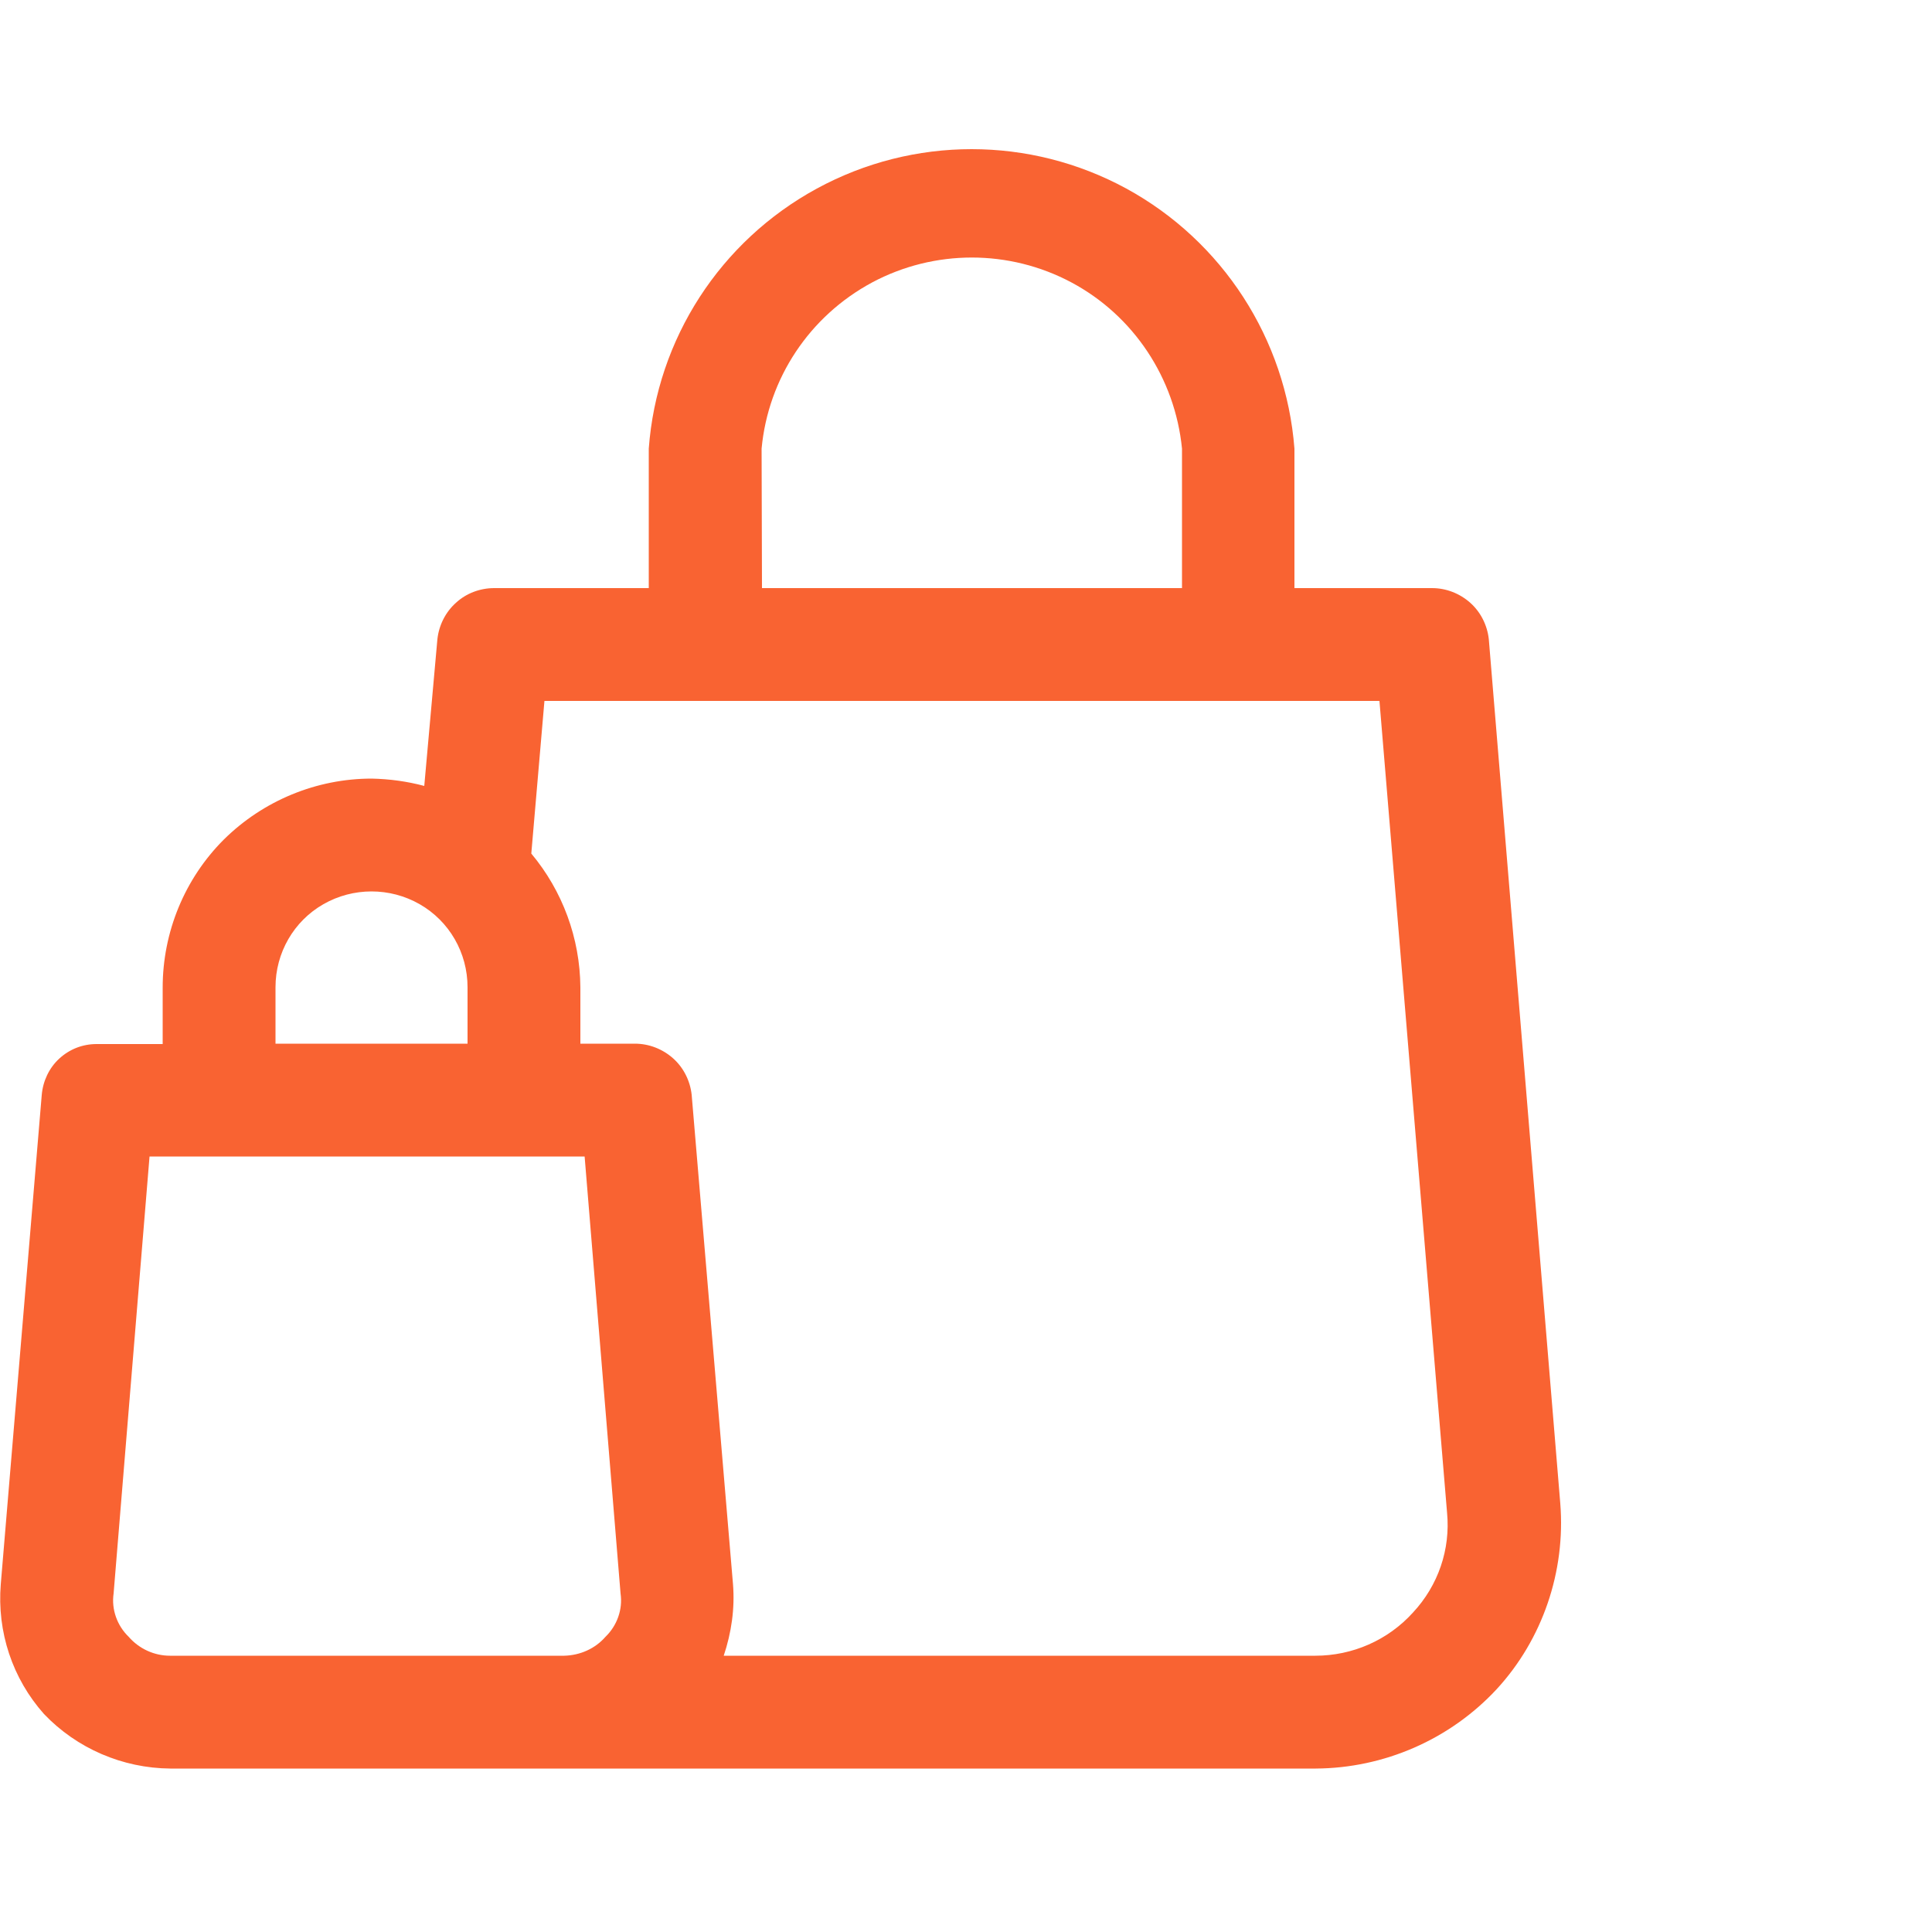 <?xml version="1.0" encoding="utf-8"?>
<!-- Generator: Adobe Illustrator 26.2.1, SVG Export Plug-In . SVG Version: 6.00 Build 0)  -->
<svg version="1.1" id="Layer_1" xmlns="http://www.w3.org/2000/svg" xmlns:xlink="http://www.w3.org/1999/xlink" x="0px" y="0px"
	 viewBox="0 0 500 500" style="enable-background:new 0 0 500 500;" xml:space="preserve">
<style type="text/css">
	.st0{fill:#F96332;}
</style>
<g>
	<path class="st0" d="M403.8,389.1l-18.5-223.7c-0.4-3.6-2.1-7-4.8-9.4c-2.7-2.4-6.2-3.8-9.9-3.8H335v-36.1
		c-2.2-28.4-18.6-53.7-43.5-67.3c-25-13.6-55.1-13.6-80.1,0s-41.4,38.9-43.5,67.3v36.1h-40c-3.6,0-7.2,1.3-9.9,3.8
		c-2.7,2.4-4.4,5.8-4.8,9.4l-3.4,38l0,0c-4.5-1.2-9-1.8-13.6-1.9c-14.3,0-28.1,5.7-38.3,15.8c-10.1,10.1-15.8,23.9-15.8,38.3v14.6
		H25c-3.6,0-7,1.3-9.7,3.8c-2.6,2.4-4.2,5.8-4.5,9.4L0.2,410c-1,12.3,3,24.4,11.2,33.6c8.5,8.9,20.3,14,32.7,14.1h296.4
		c17.7-0.1,34.7-7.5,46.8-20.5C399.2,424.3,405.2,406.7,403.8,389.1L403.8,389.1z M197.1,116.1c1.7-18.2,12.4-34.3,28.6-43
		c16.1-8.6,35.5-8.6,51.6,0s26.8,24.8,28.6,43v36.1H197.2L197.1,116.1z M71.3,255.5c0-8.9,4.7-17.1,12.4-21.5s17.2-4.4,24.9,0
		s12.4,12.6,12.4,21.5v14.6H71.3V255.5z M44,428.5c-4.1,0-8-1.8-10.7-4.9c-3-2.9-4.5-7.1-3.9-11.2l9.3-113.1h112.6l9.3,113.1l0,0
		c0.6,4.1-0.9,8.3-3.9,11.2c-2.7,3.1-6.6,4.8-10.7,4.9H44z M365.7,417.3c-6.5,7.2-15.7,11.2-25.3,11.2H187.3c2-6,2.9-12.2,2.4-18.5
		L179,283.3c-0.4-3.6-2.1-7-4.8-9.4s-6.2-3.8-9.9-3.8h-14.1v-14.6l0,0c-0.1-12.7-4.6-24.9-12.7-34.6l3.4-39.5H357l17.5,210.1
		C375.4,401,372.2,410.3,365.7,417.3L365.7,417.3z"/>
</g>
</svg>
